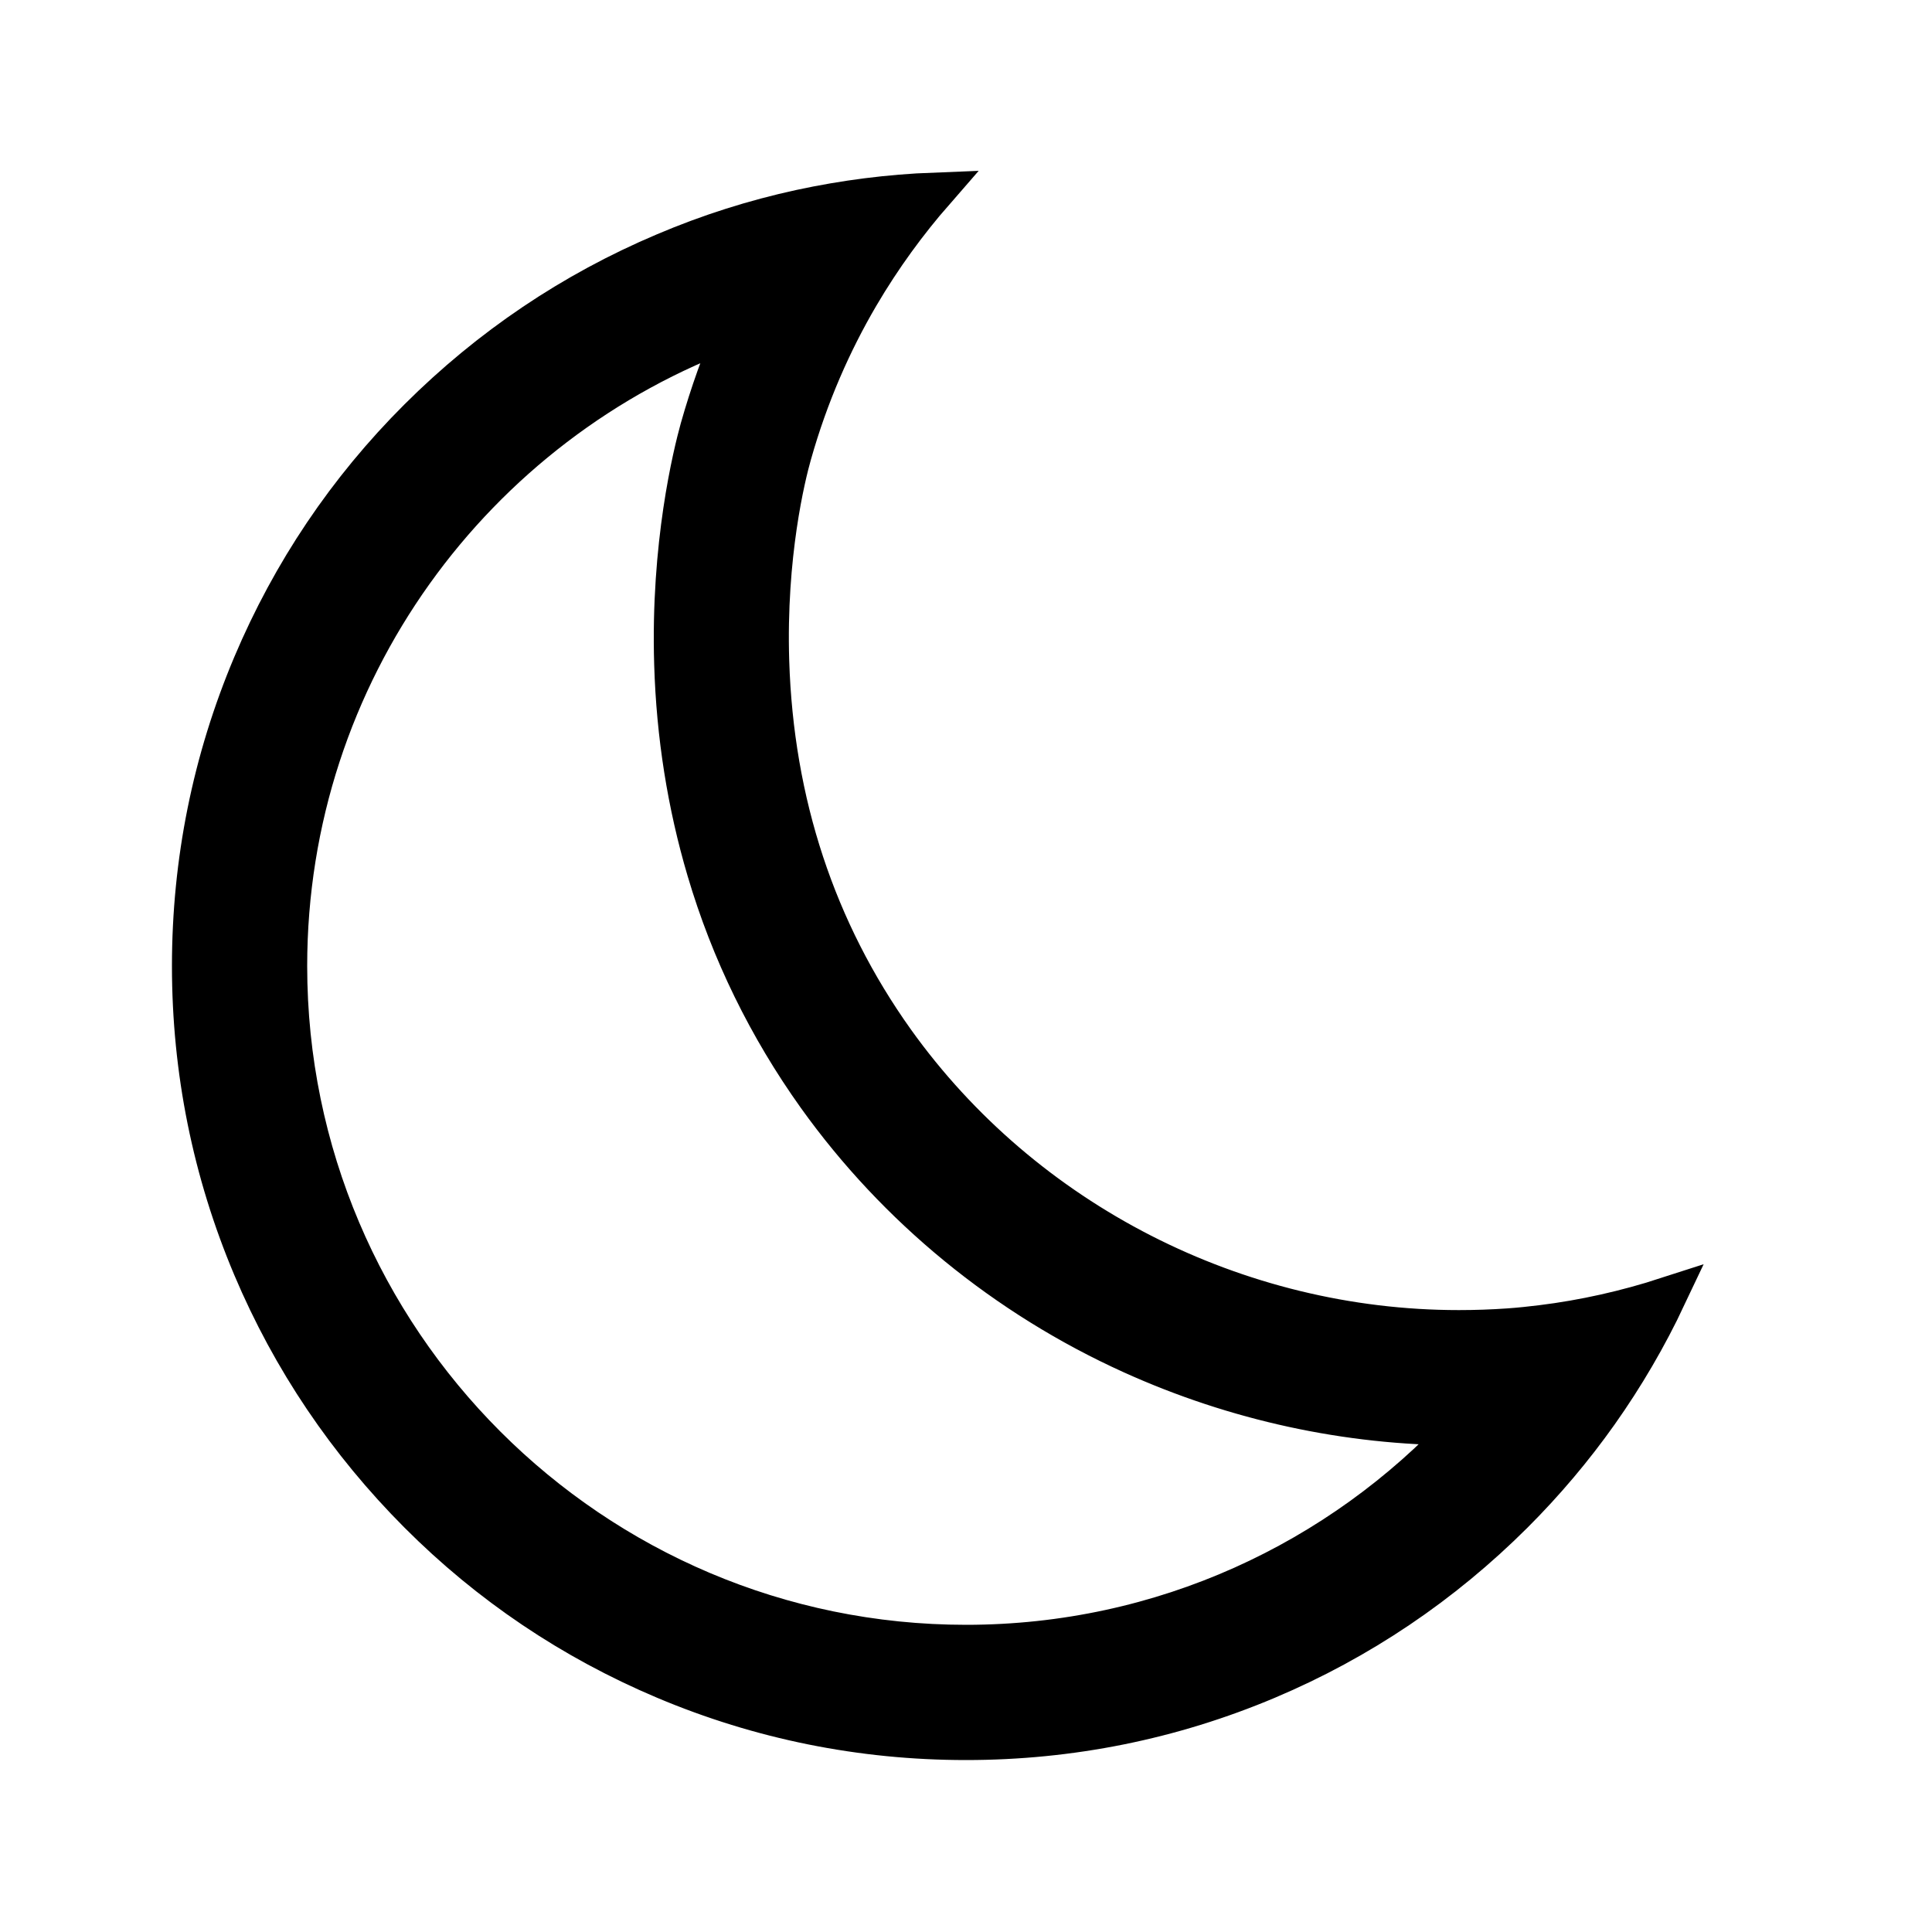 <?xml version="1.0" encoding="utf-8"?>
<!-- Generator: Adobe Illustrator 26.0.1, SVG Export Plug-In . SVG Version: 6.00 Build 0)  -->
<svg version="1.1" id="Layer_1" xmlns="http://www.w3.org/2000/svg" xmlns:xlink="http://www.w3.org/1999/xlink" x="0px"
	y="0px" viewBox="0 0 1000 1000" style="enable-background:new 0 0 1000 1000;" xml:space="preserve">
	<style type="text/css">
		.st0 {
			stroke: #000000;
			stroke-width: 20;
			stroke-miterlimit: 10;
		}
	</style>
	<path class="st0" d="M797.9,685.5c-5.7,0.7-11.3,1.3-17,1.7c-8.6,0.6-17.2,0.9-25.8,0.9c-114.8,0-224.8-55.8-291.8-149.5
	c-40.7-57.1-62.5-123.1-64.8-196.4c-1.7-54.8,8.4-95.8,11.6-107c8.7-30.8,20.8-58,34.8-81.9c11.9-20.3,25.2-38.3,38.9-54
	c-23.6,0.9-46.8,3.9-69.5,8.8c-24,5.2-47.6,12.7-70.4,22.4c-47.8,20.2-90.6,49.1-127.5,85.9s-65.7,79.7-85.9,127.5
	C109.6,393.4,99,445.9,99,500s10.6,106.6,31.5,156.1c20.2,47.8,49.1,90.6,85.9,127.5s79.7,65.7,127.5,85.9
	c49.5,20.9,102,31.5,156.1,31.5s106.6-10.6,156.1-31.5c47.8-20.2,90.6-49.1,127.5-85.9c16.2-16.2,30.9-33.6,44-52.1
	c13.5-19.1,25.3-39.3,35.3-60.5C841.6,677.9,819.8,682.8,797.9,685.5z M500,851c-193.5,0-351-157.5-351-351
	c0-151.6,96.6-281.1,231.5-330c-7.1,16.2-13.3,33.4-18.5,51.8c-3.6,13-15.3,60.1-13.4,122c1.1,36.8,6.8,72.7,16.9,106.8
	c12.4,42,31.7,81.4,57.2,117.1c41.3,57.7,97.7,103.9,163.1,133.5c53.7,24.3,111.9,36.9,169.8,36.9c0.7,0,1.4,0,2.1,0
	C693.5,807.5,601.8,851,500,851z" />
</svg>